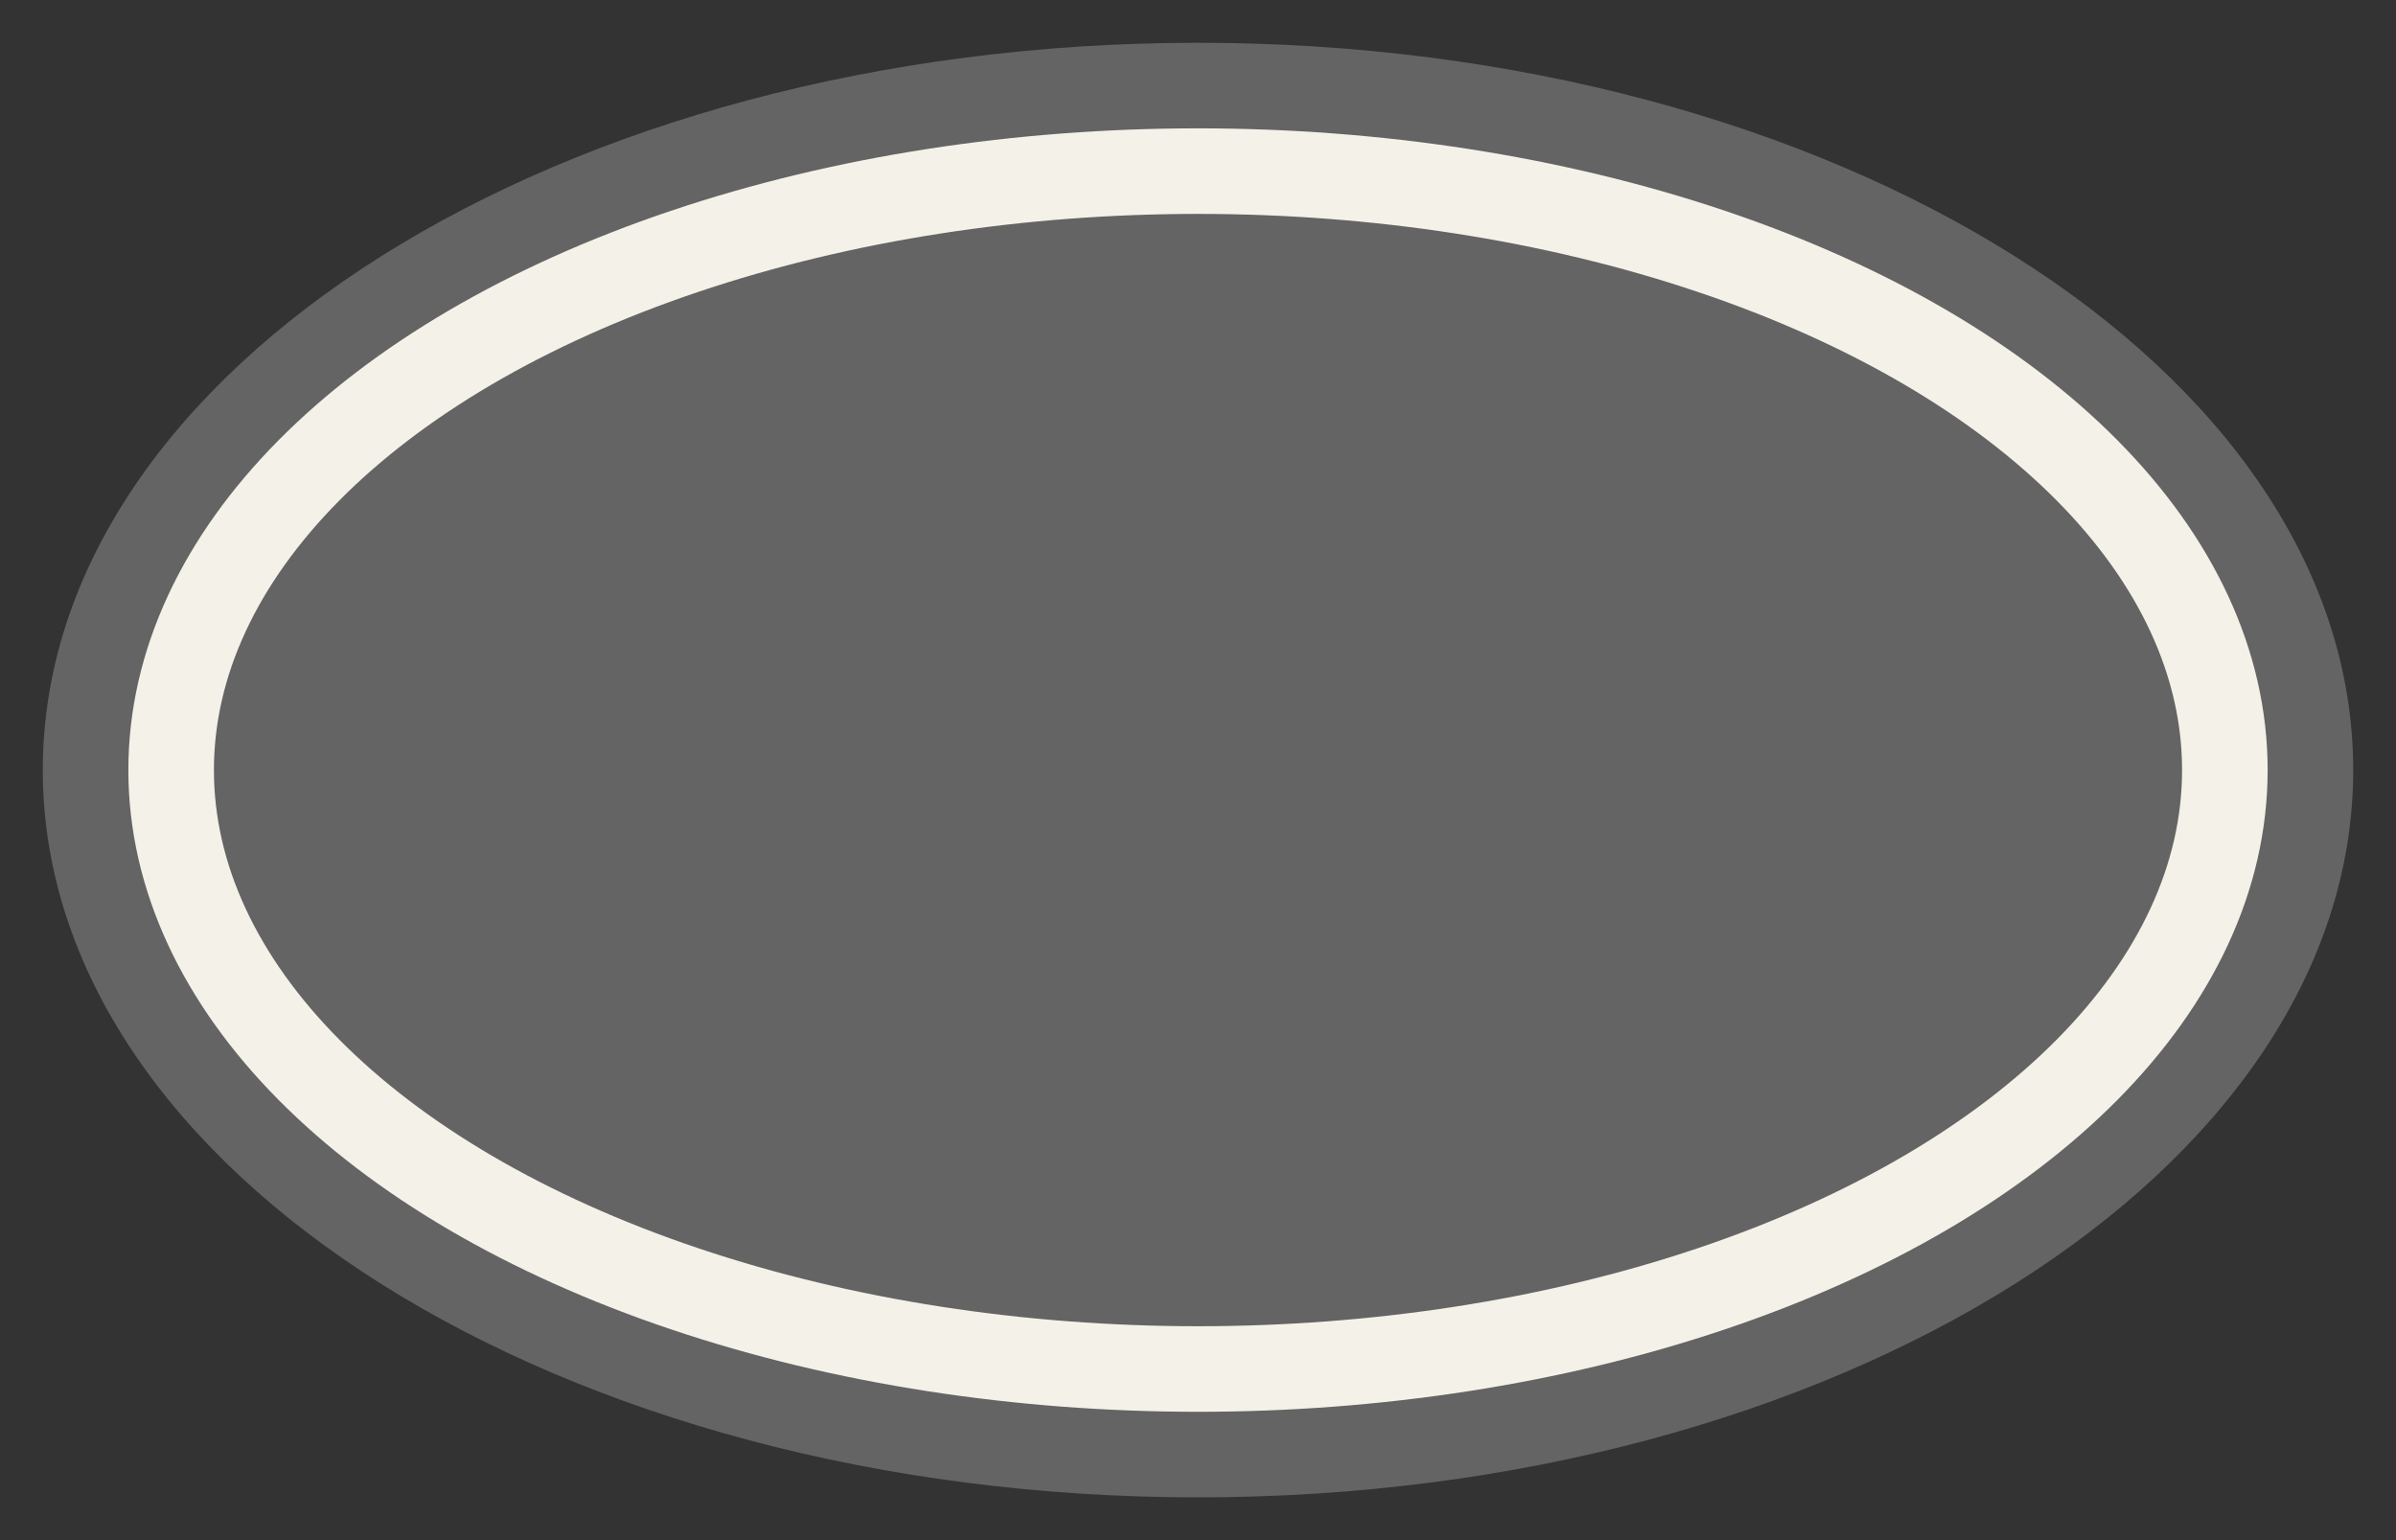 <?xml version="1.0" encoding="iso-8859-1"?>
<!-- Generator: Adobe Illustrator 16.0.3, SVG Export Plug-In . SVG Version: 6.00 Build 0)  -->
<!DOCTYPE svg PUBLIC "-//W3C//DTD SVG 1.1//EN" "http://www.w3.org/Graphics/SVG/1.1/DTD/svg11.dtd">
<svg version="1.1" id="black_x5F_oval-layer" xmlns="http://www.w3.org/2000/svg" xmlns:xlink="http://www.w3.org/1999/xlink"
	 x="0px" y="0px" width="28px" height="18px" viewBox="0 0 28 18" style="enable-background:new 0 0 28 18;" xml:space="preserve">
<rect x="0" y="0" width="28" height="18" fill="#333333" stroke="none"/>
<g id="black_x5F_oval_1_">
	<rect style="fill:none;" width="28" height="18"/>
	<path style="fill:#646464;" d="M14,17.5C6.556,17.5,0.5,13.688,0.5,9c0-4.687,6.056-8.5,13.5-8.5c7.443,0,13.5,3.813,13.5,8.5
		C27.5,13.688,21.443,17.5,14,17.5z"/>
	<ellipse style="fill:none;stroke:#F4F1E8;stroke-miterlimit:10;" cx="14" cy="9" rx="12" ry="7"/>
</g>
</svg>
